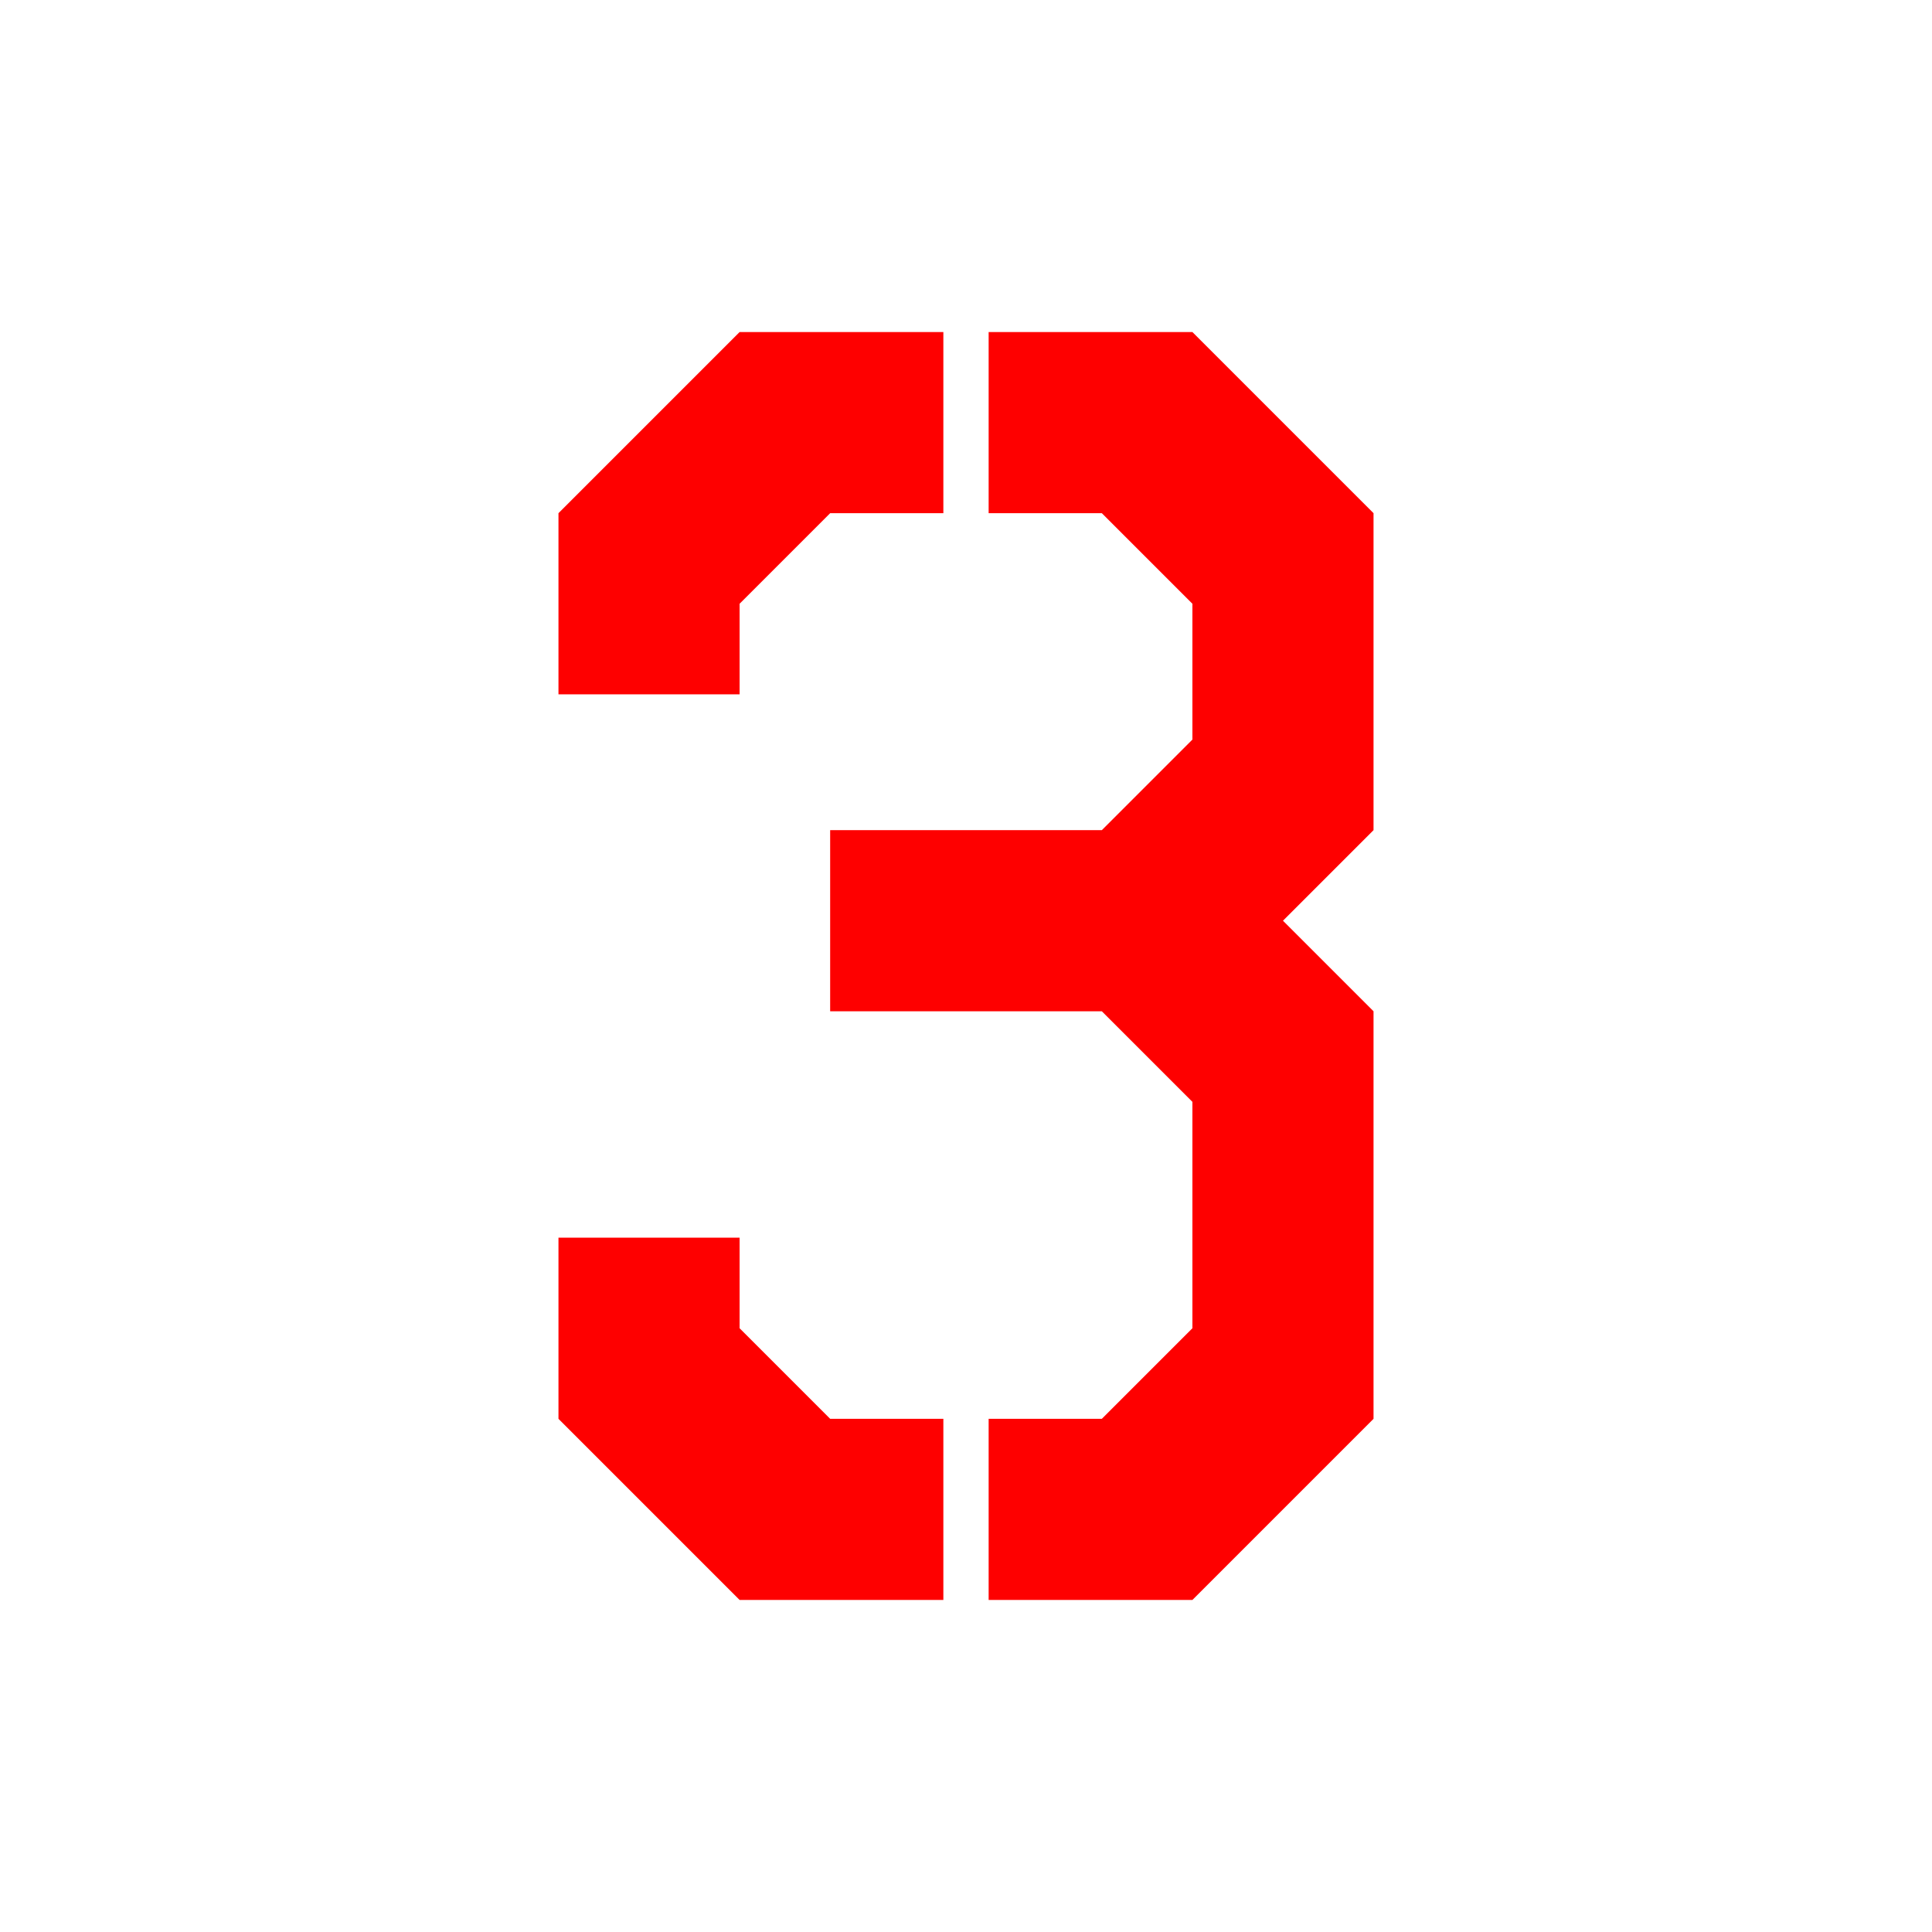 <?xml version="1.0" encoding="UTF-8" standalone="no"?>
<svg
   xmlns:dc="http://purl.org/dc/elements/1.1/"
   xmlns:cc="http://creativecommons.org/ns#"
   xmlns:rdf="http://www.w3.org/1999/02/22-rdf-syntax-ns#"
   xmlns:svg="http://www.w3.org/2000/svg"
   xmlns="http://www.w3.org/2000/svg"
   width="1024"
   height="1024"
   viewBox="0 0 1024 1024"
   id="svg2"
   version="1.1">
  <defs
     id="defs4" />
  <path
     id="path839"
     d="M 500,752 V 848 H 392 L 296,752 V 656 h 96 v 48 l 48,48 z"
     style="fill:#fe0000;fill-opacity:1;stroke:none;stroke-width:1px;stroke-linecap:butt;stroke-linejoin:miter;stroke-opacity:1" />
  <path
     id="path835"
     d="m 296,368 h 96 v -48 l 48,-48 60,10e-6 v -96 L 392,176 296,272 Z"
     style="fill:#fe0000;fill-opacity:1;stroke:none;stroke-width:1px;stroke-linecap:butt;stroke-linejoin:miter;stroke-opacity:1" />
  <path
     id="path837"
     d="m 524,272 v -96 H 632 L 728,272 v 168 l -48,48 48,48 v 216 L 632,848 H 524 v -96 l 60,-3e-5 48,-48 V 584 l -48,-48 -144,2e-5 V 440 h 144 l 48,-48 V 320 l -48,-48 z"
     style="fill:#fe0000;fill-opacity:1;stroke:none;stroke-width:1px;stroke-linecap:butt;stroke-linejoin:miter;stroke-opacity:1" />
</svg>
